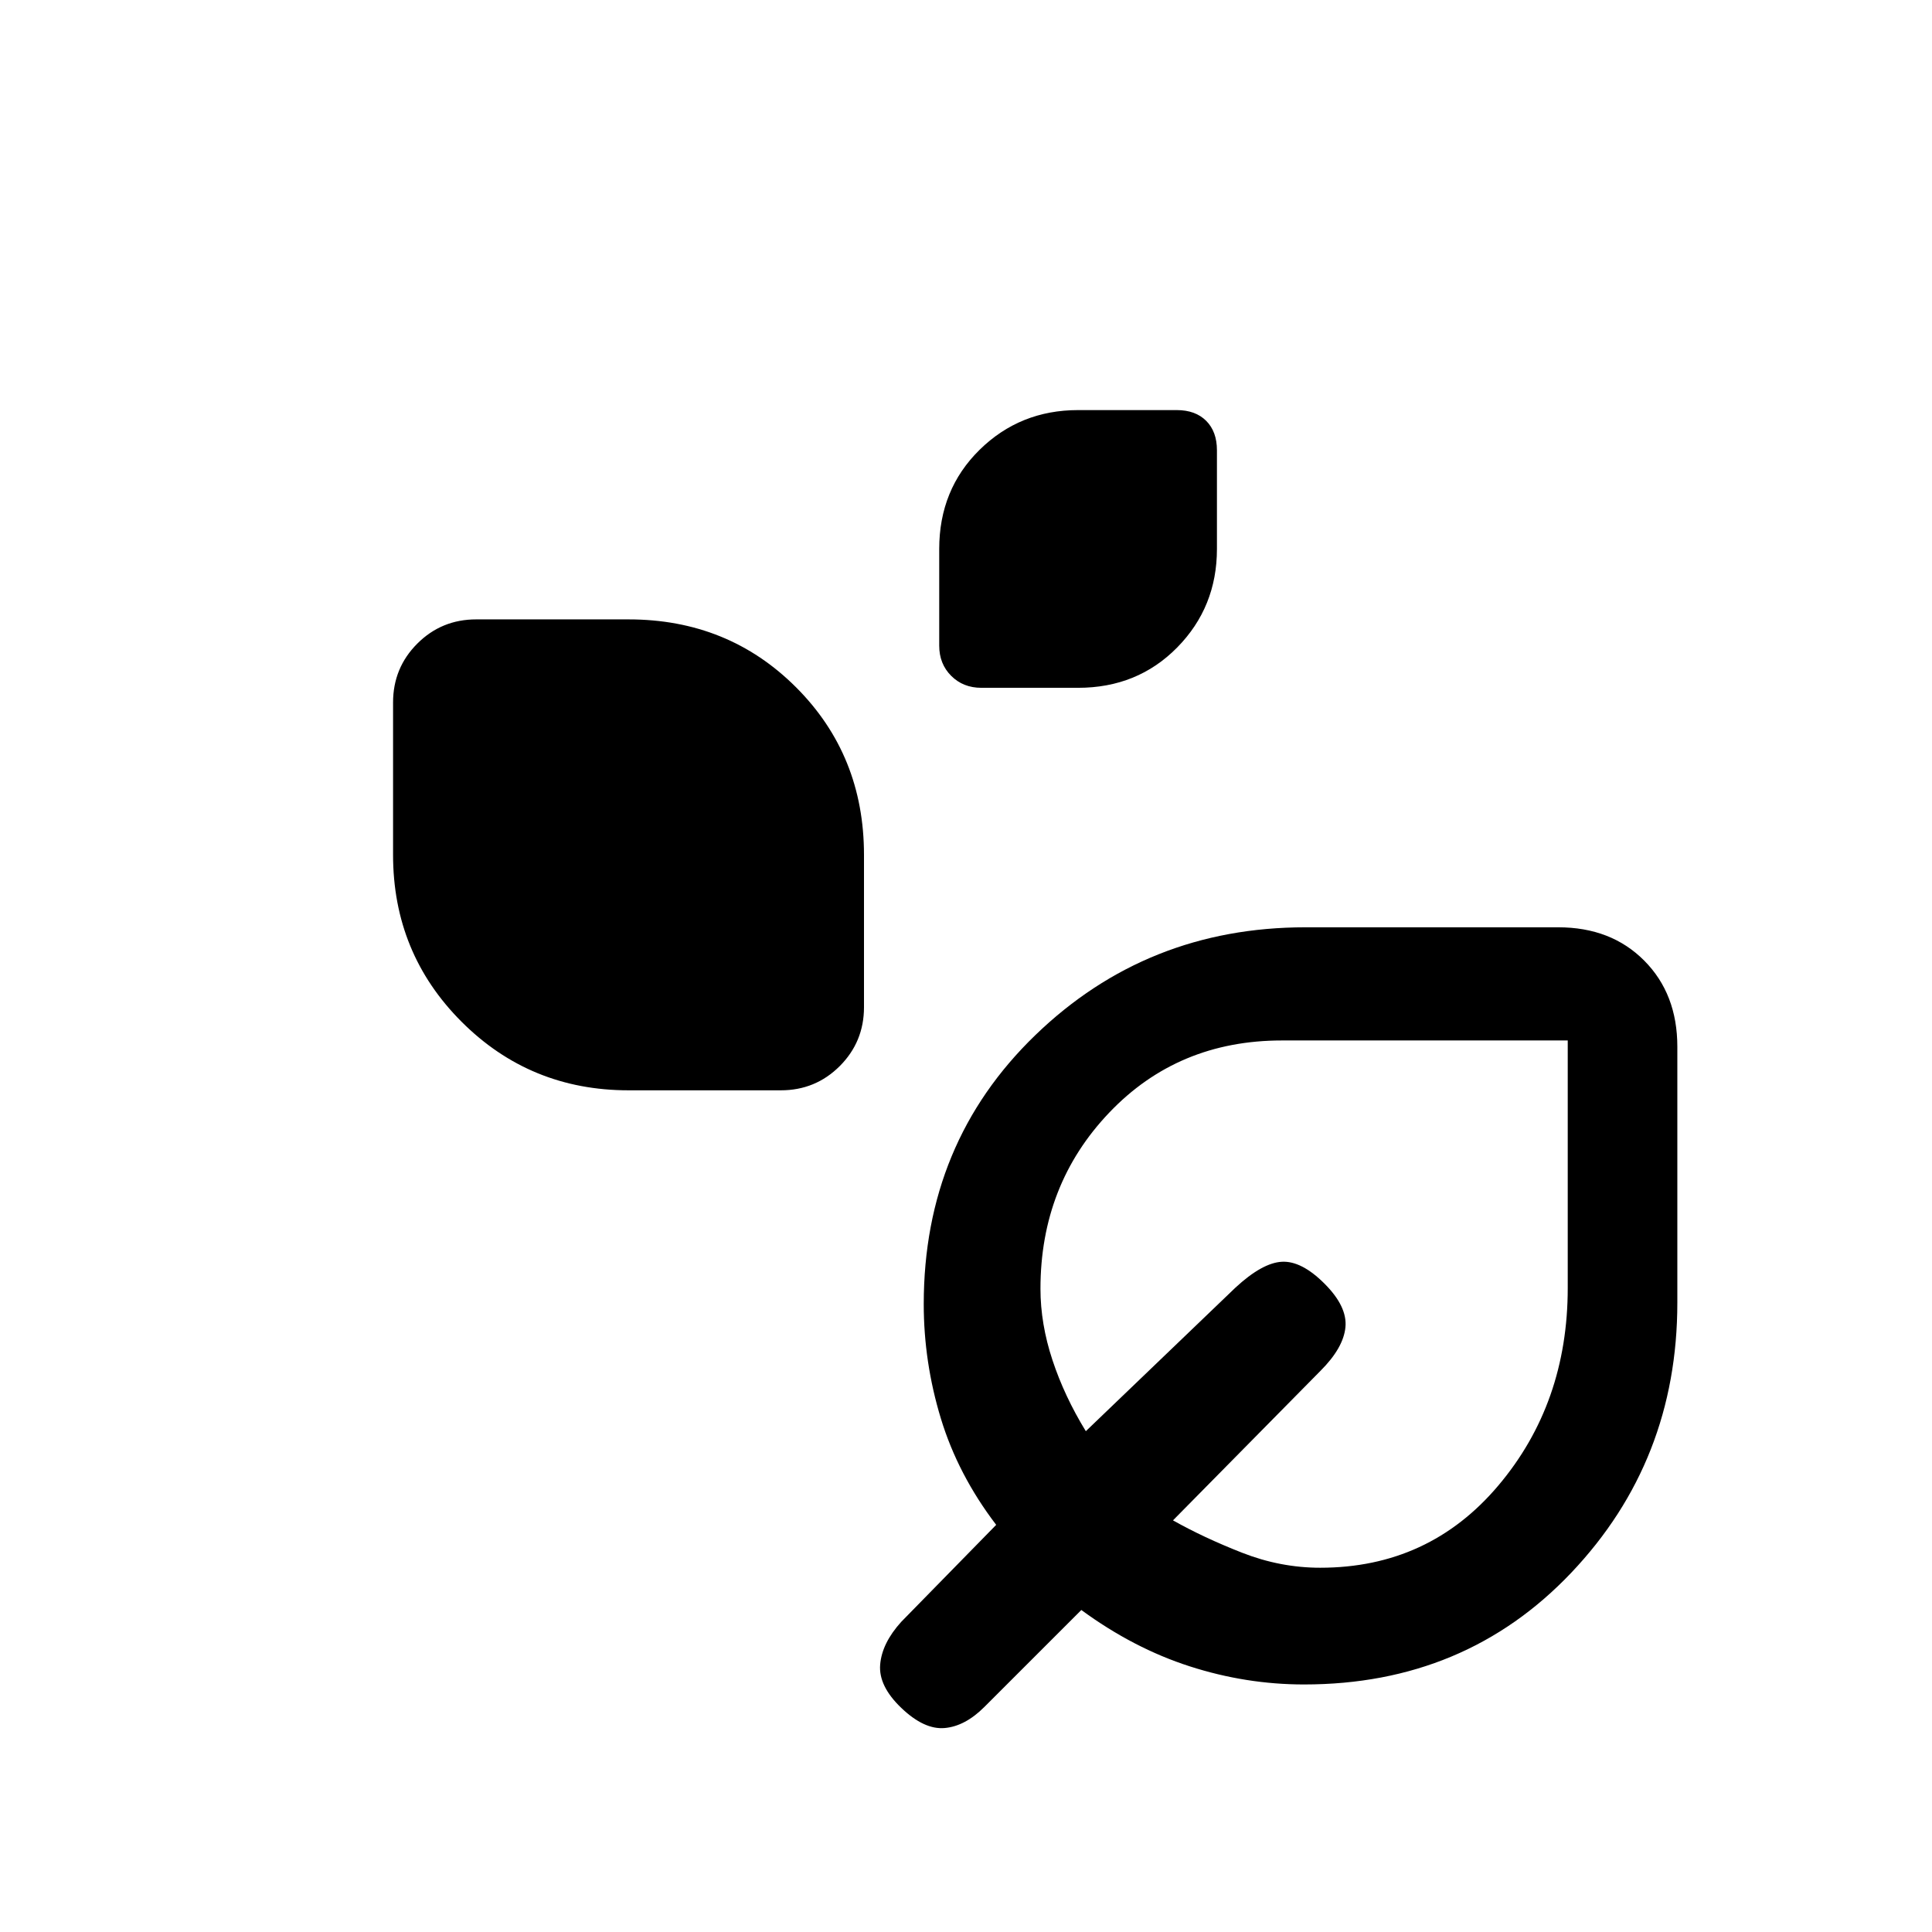 <svg xmlns="http://www.w3.org/2000/svg" height="20" viewBox="0 -960 960 960" width="20"><path d="M487.66-618.23q-9.08 0-15.02-5.95-5.95-5.94-5.95-15.02v-48q0-29.57 20.07-49.3 20.08-19.73 48.93-19.73h49.03q9.28 0 14.63 5.34 5.34 5.35 5.34 14.63v49.03q0 28.86-19.73 48.93t-49.3 20.07h-48Zm-175.35 200q-48.89 0-82.95-34.06-34.05-34.05-34.05-82.94v-75.69q0-17.23 12.04-29.27t29.26-12.04h75.7q49.5 0 83.25 33.75t33.75 83.25v75.69q0 17.22-12.04 29.27-12.05 12.04-29.27 12.04h-75.69ZM648-123q-28.86 0-56.81-9-27.96-9-53.88-28l-48.16 48.15q-9.61 9.62-19.77 10.5-10.15.89-21.53-10-11.39-10.88-10.5-21.53.88-10.66 10.5-21.27L495-202.31q-19-24.92-27.5-52.88Q459-283.14 459-312q0-80.08 55.45-133.65 55.45-53.58 134.22-53.58h125.6q26.27 0 42.73 16.55 16.46 16.55 16.46 42.78v127.16q0 78.65-52.69 134.2Q728.08-123 648-123Zm8-58q54 0 88.5-40.83T779-320v-123H636.96q-51.62 0-85.79 35.86Q517-371.28 517-319.61q0 17.4 5.96 35.43t16.58 35.33l74.31-71.3q13.38-12.39 23.15-12.89 9.77-.5 21.15 10.89 11.39 11.38 10.39 21.65-1 10.27-12.39 21.65l-73.3 74.31q15.3 8.62 34.33 16.08Q636.21-181 656-181Zm-13-132Z"/></svg>